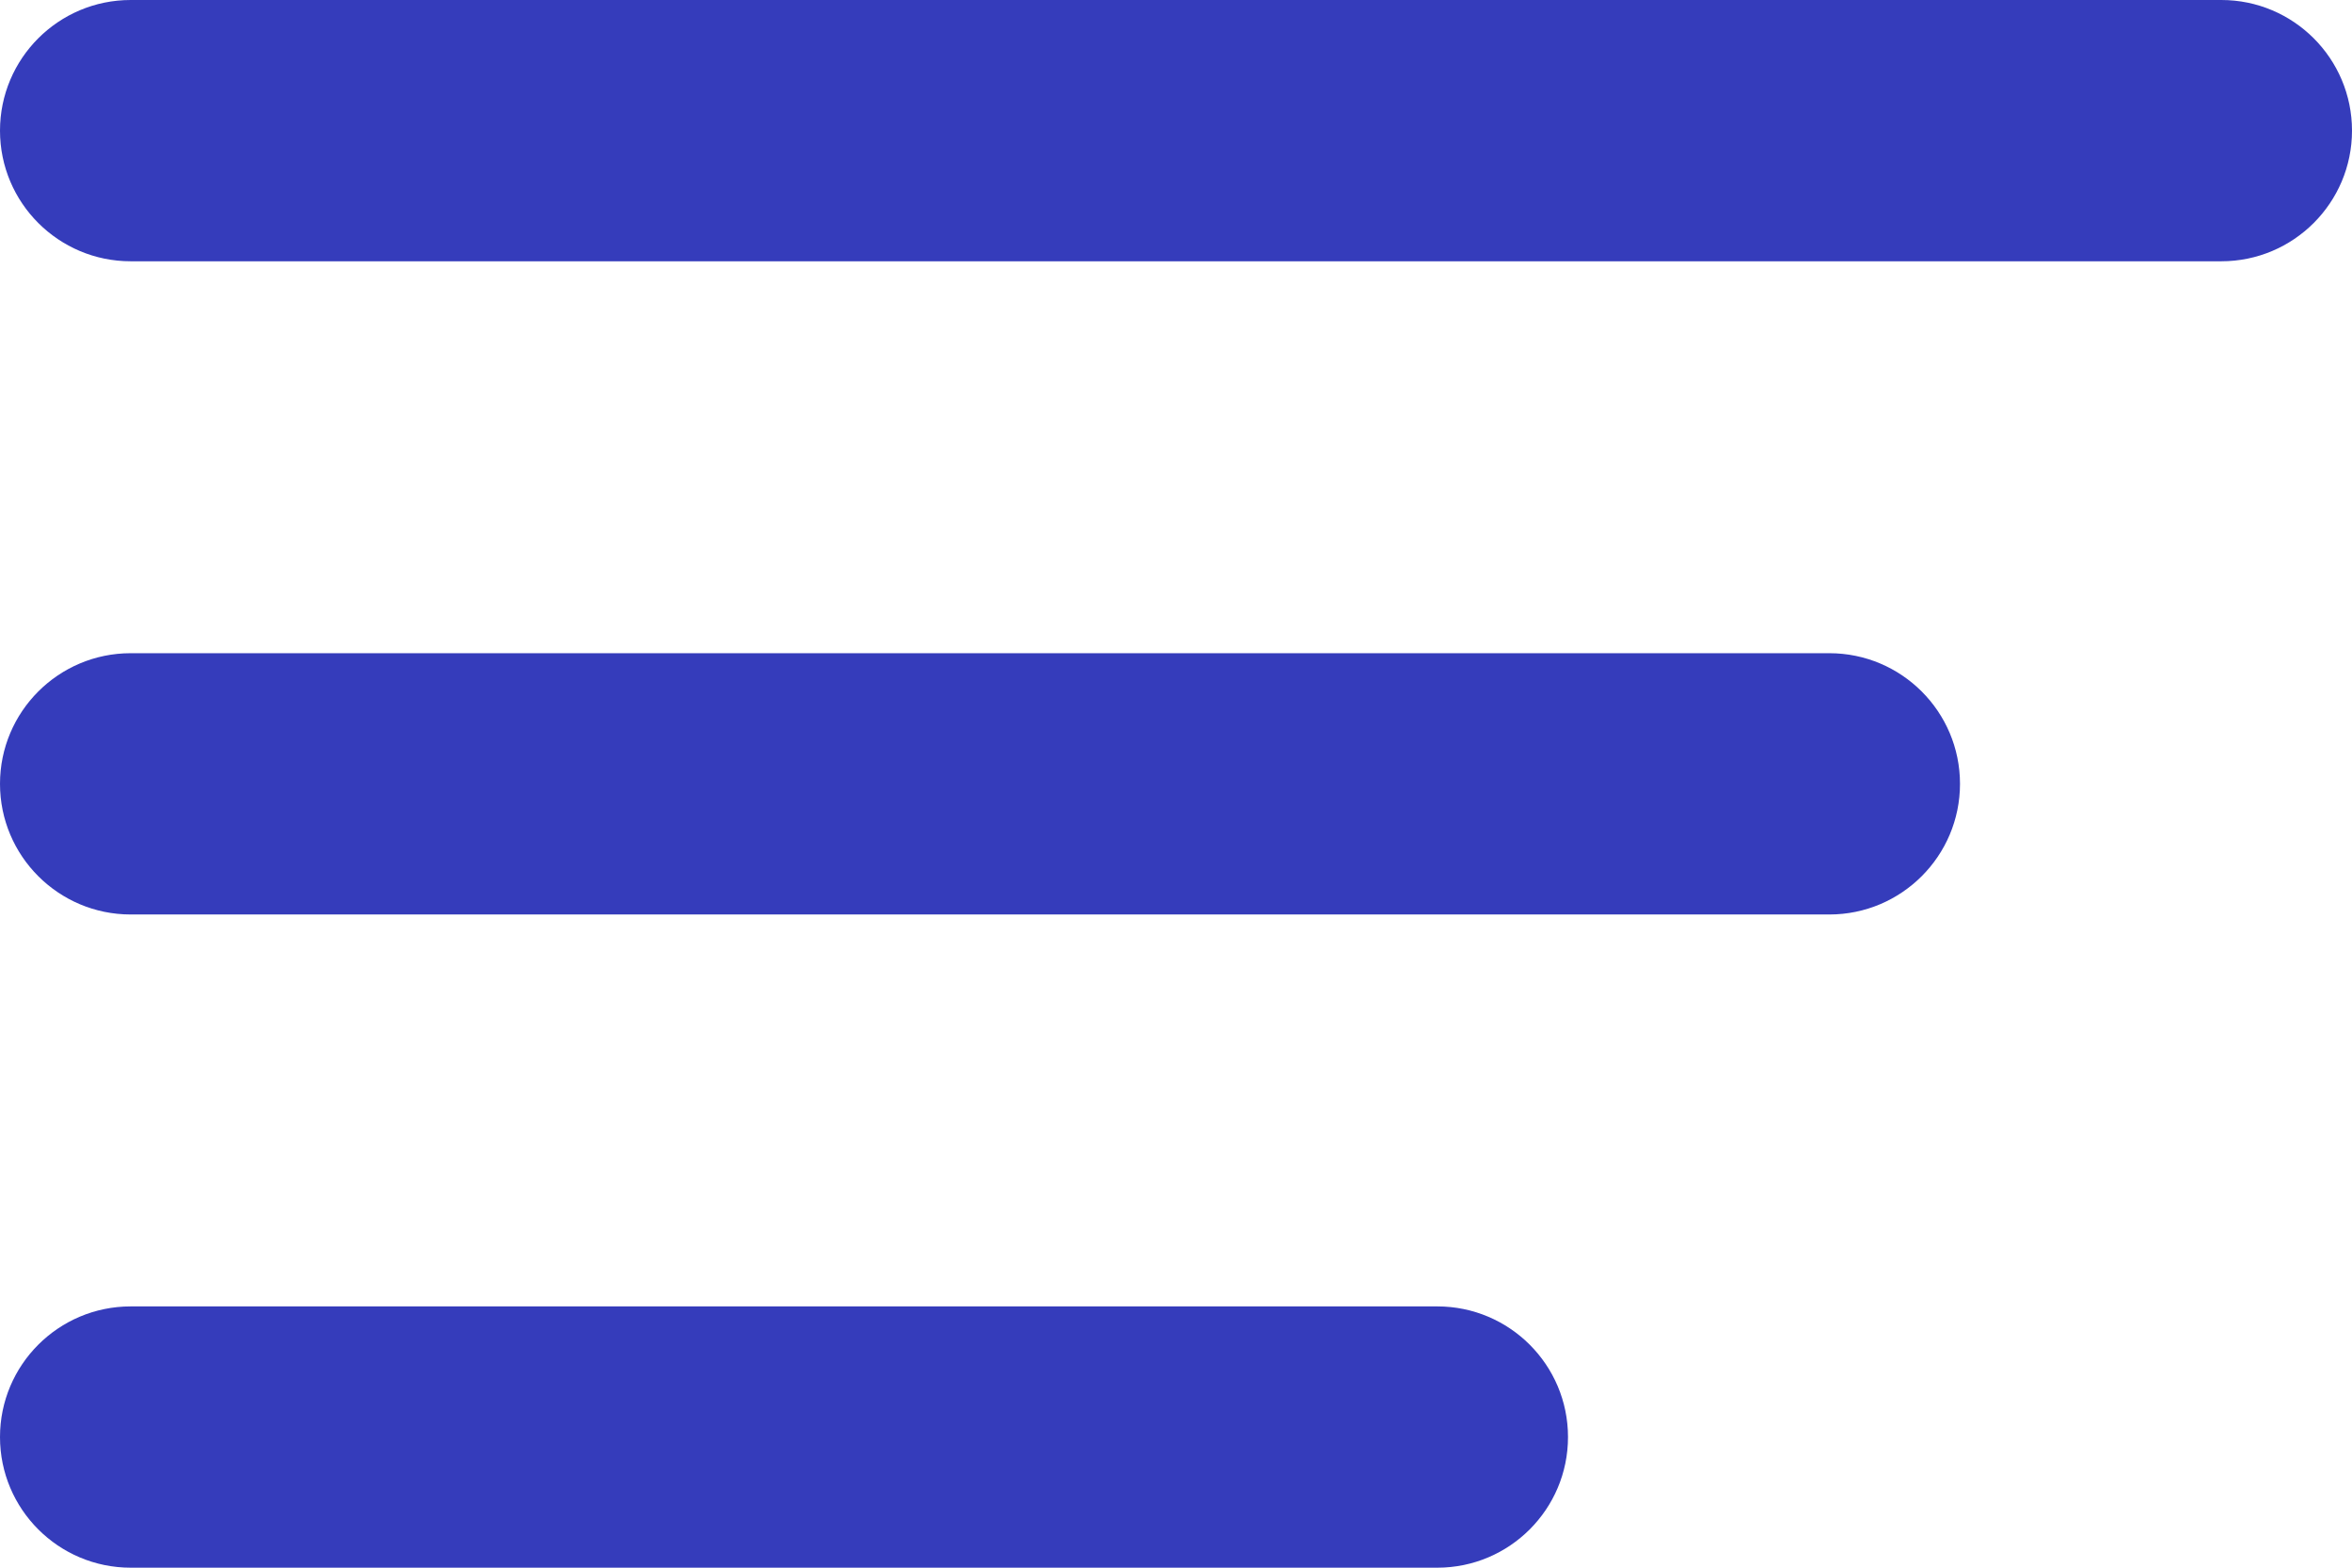 <svg width="18" height="12" viewBox="0 0 18 12" fill="none" xmlns="http://www.w3.org/2000/svg">
<path d="M1 12C0.448 12 0 11.552 0 11V11C0 10.448 0.448 10 1 10H11C11.552 10 12 10.448 12 11V11C12 11.552 11.552 12 11 12H1ZM1 7C0.448 7 0 6.552 0 6V6C0 5.448 0.448 5 1 5H14C14.552 5 15 5.448 15 6V6C15 6.552 14.552 7 14 7H1ZM1 2C0.448 2 0 1.552 0 1V1C0 0.448 0.448 0 1 0H17C17.552 0 18 0.448 18 1V1C18 1.552 17.552 2 17 2H1Z" fill="#353CBB"/>
</svg>
